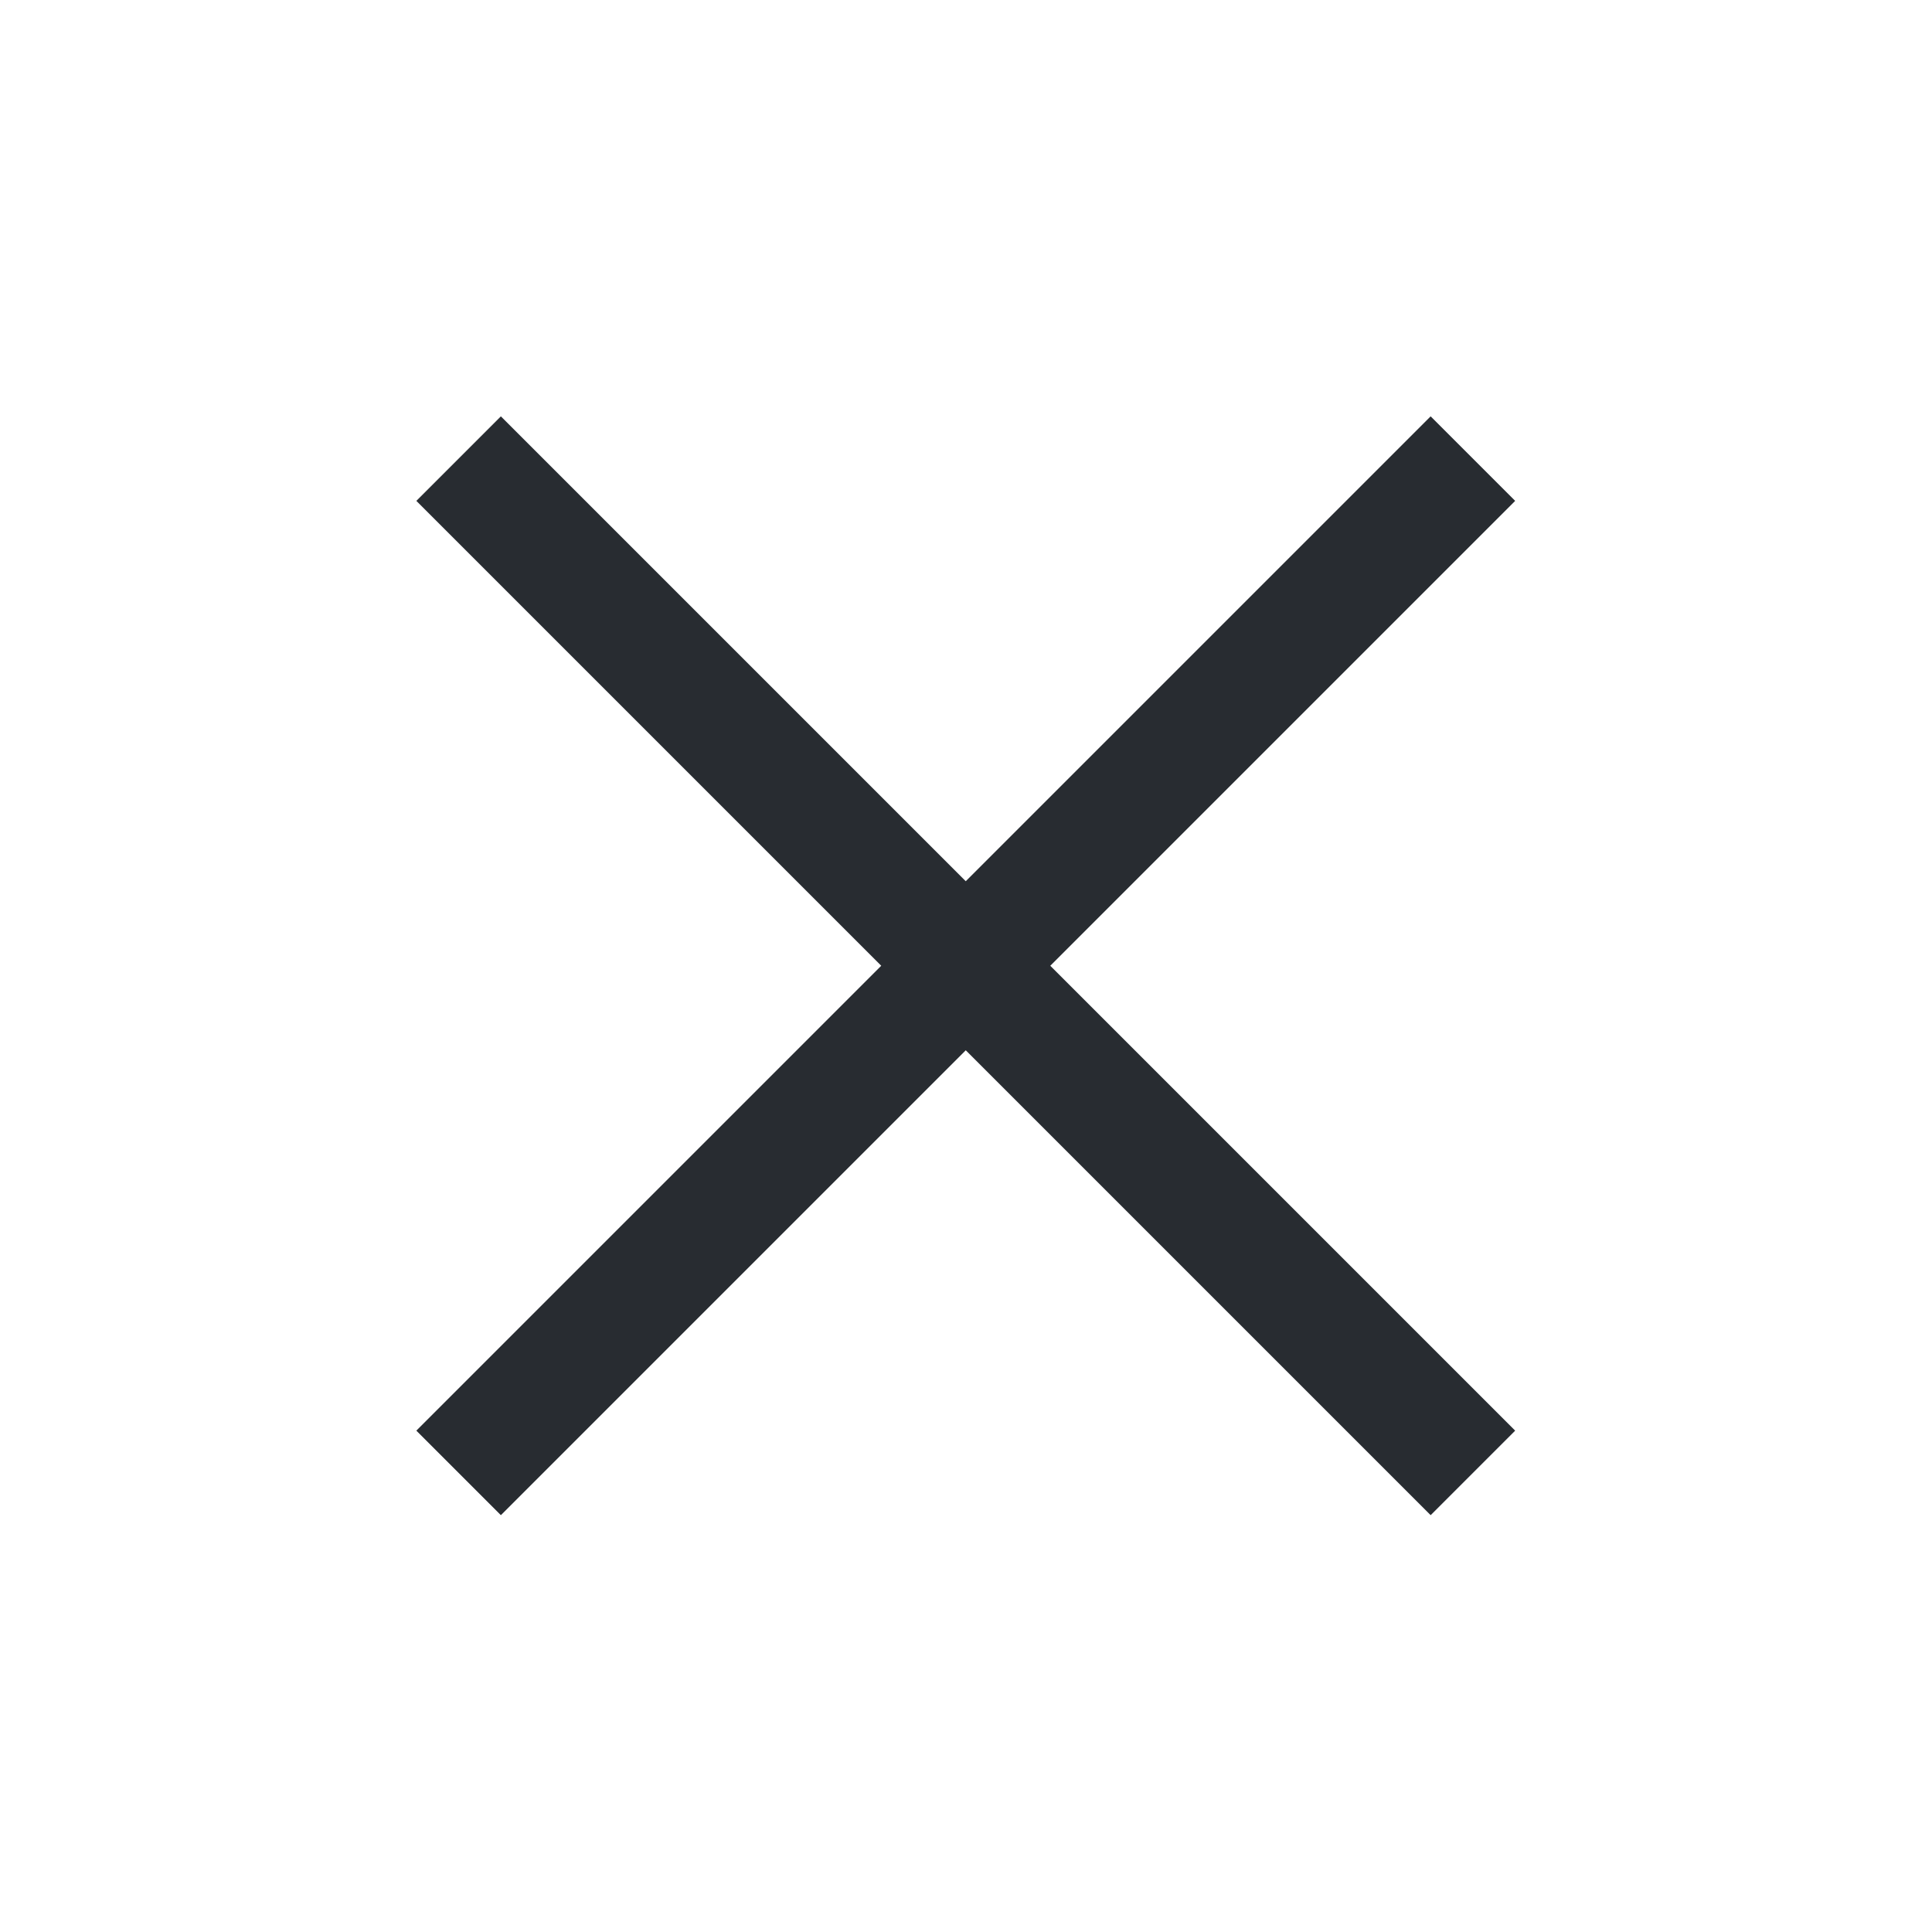 <svg xmlns="http://www.w3.org/2000/svg" width="24" height="24" fill="none" viewBox="0 0 24 24"><path fill="#282C31" d="m6.222 18.822-1.05-1.05 5.775-5.775-5.775-5.775 1.05-1.05 5.775 5.775 5.775-5.775 1.05 1.05-5.775 5.775 5.775 5.775-1.05 1.05-5.775-5.775-5.775 5.775Z"/></svg>